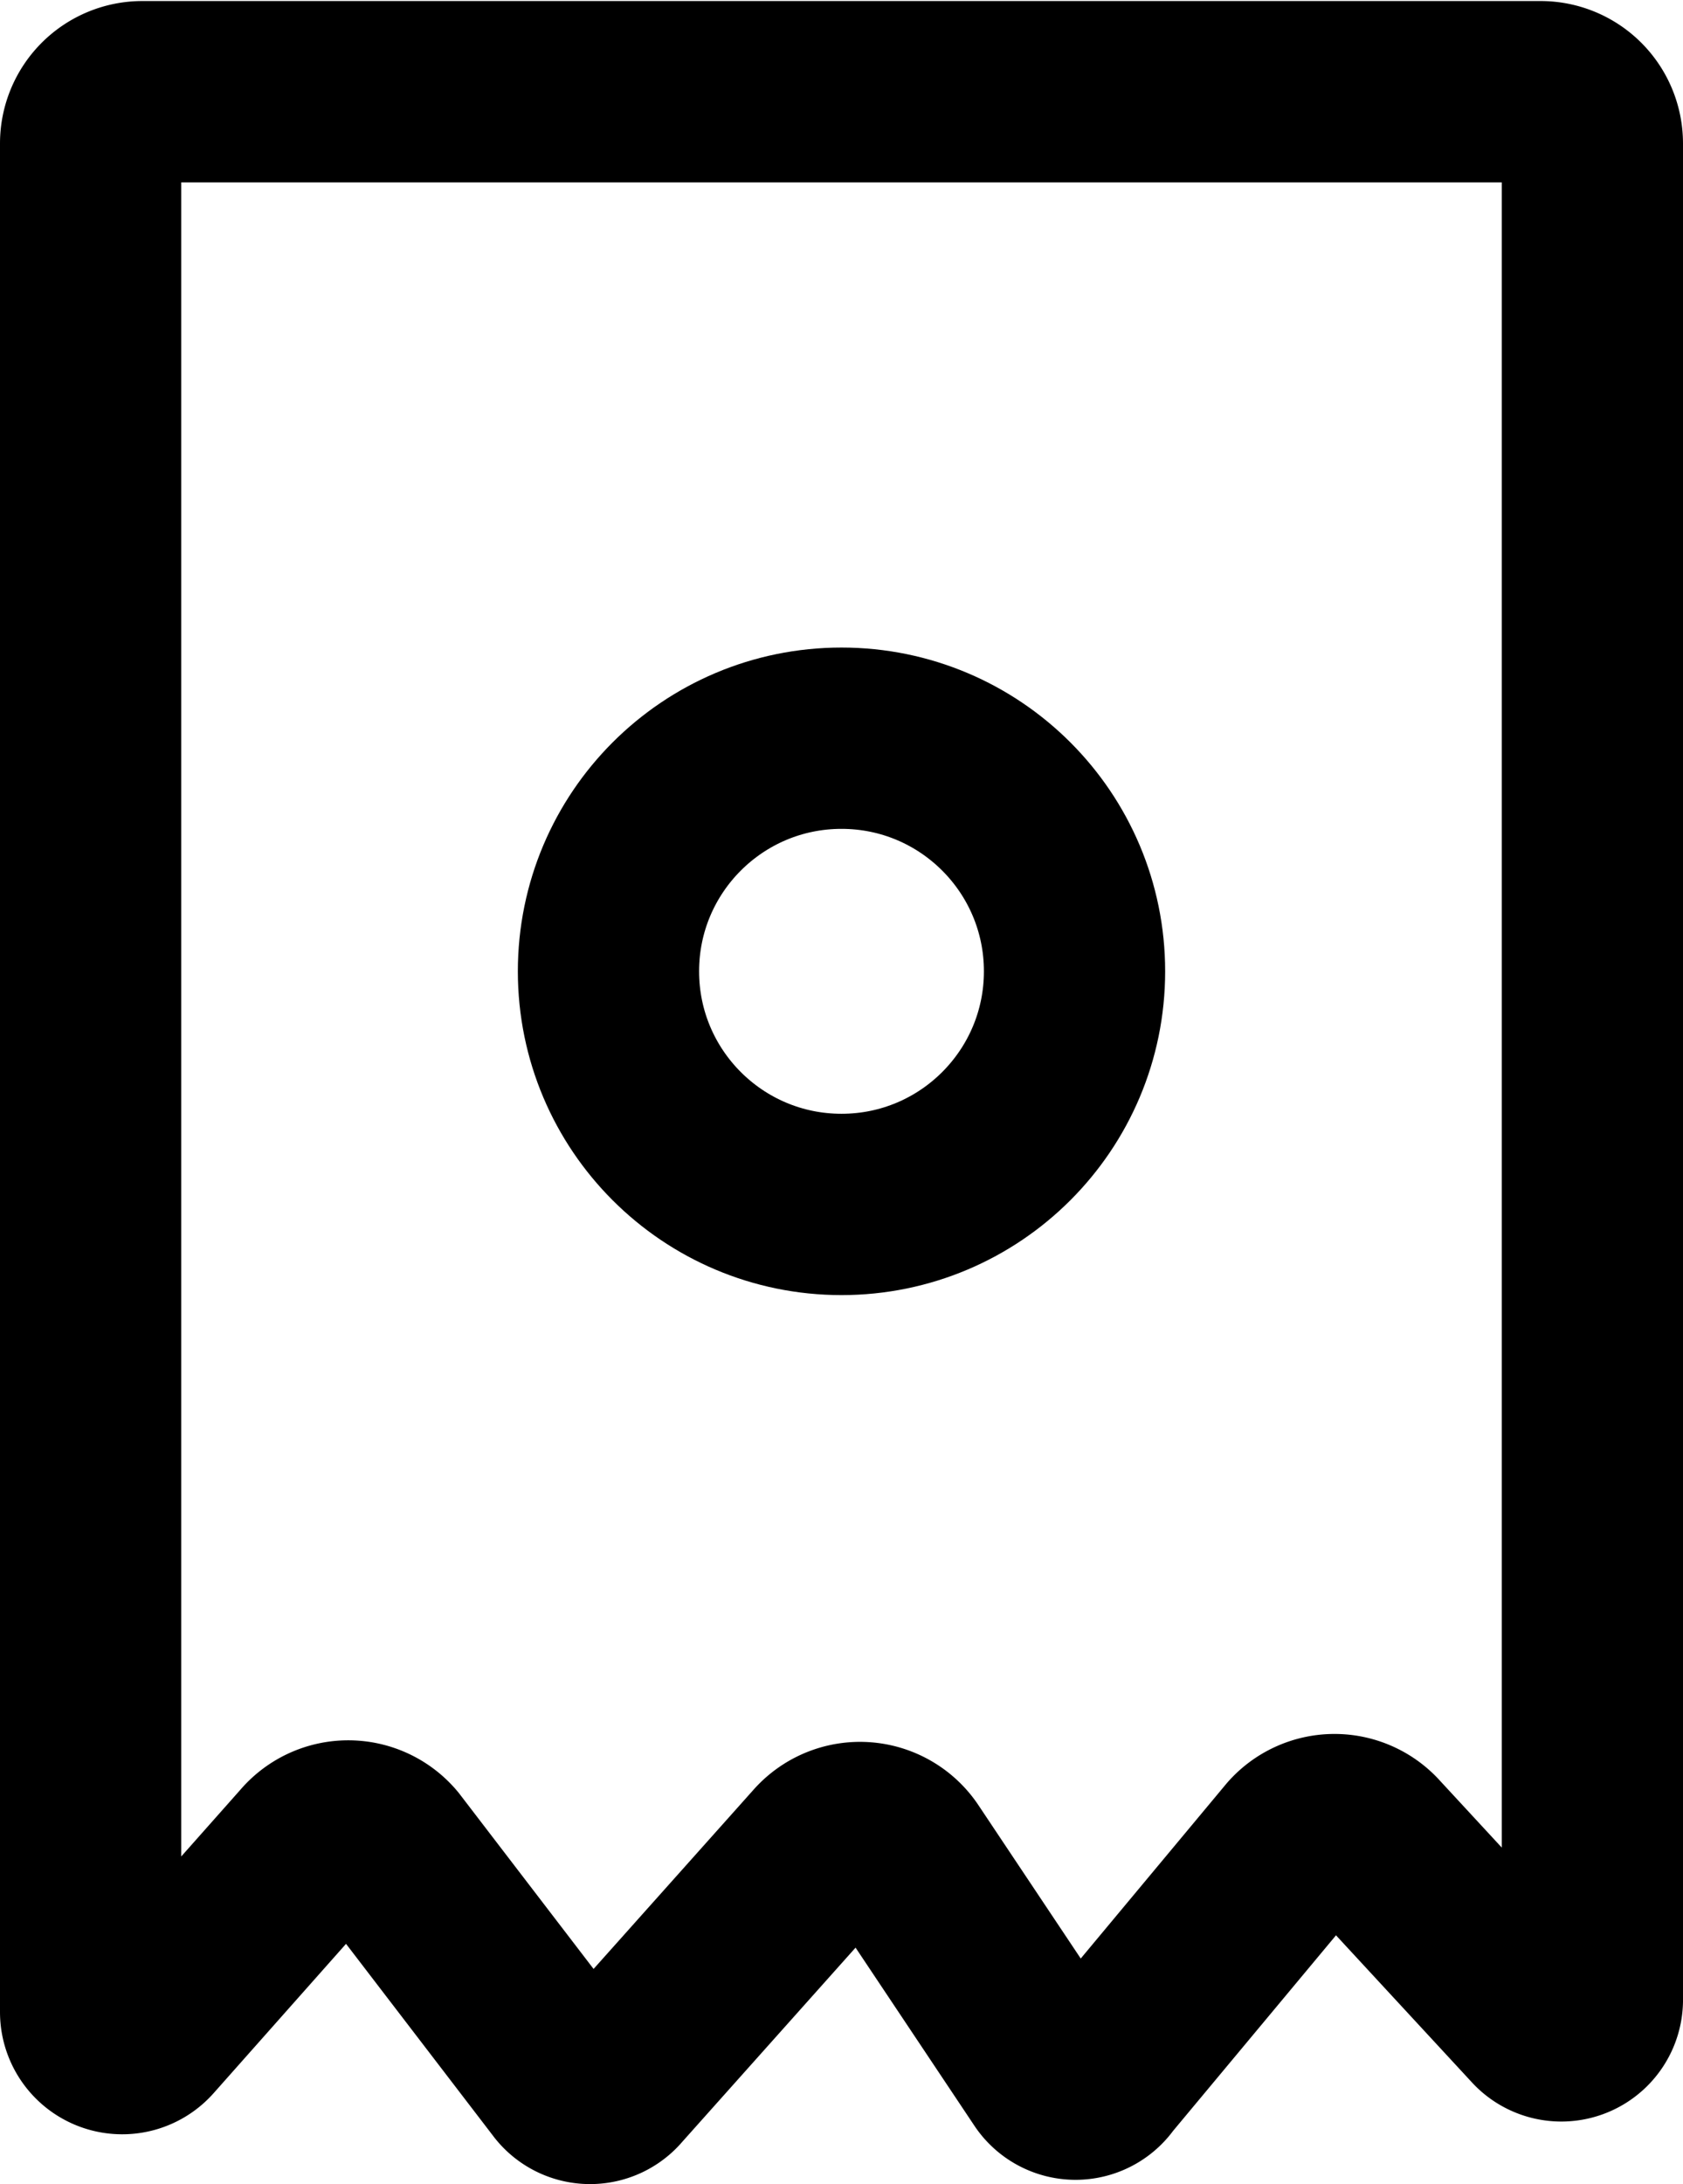 <svg xmlns="http://www.w3.org/2000/svg" viewBox="0 0 32.5 42.16"><defs><style>.cls-1{fill:none;stroke:#000;stroke-linecap:round;stroke-miterlimit:10;stroke-width:3.5px;}</style></defs><title>Invoices_1</title><g id="Layer_2" data-name="Layer 2"><g id="Invoices"><path class="cls-1" d="M30.75,2.77V38.62A.6.6,0,0,1,29.7,39l-3.18-3.44a1,1,0,0,0-1.5,0l-3.75,4.5a.6.6,0,0,1-1,0l-2.83-4.24a1,1,0,0,0-1.58-.11l-4,4.48a.6.6,0,0,1-.93,0L7.49,35.7a1,1,0,0,0-1.53,0L2.82,39.24a.61.61,0,0,1-1.07-.4V2.77a1,1,0,0,1,1-1h27A1,1,0,0,1,30.75,2.77Z"/><circle class="cls-1" cx="16.25" cy="18.75" r="4.5"/></g></g></svg>